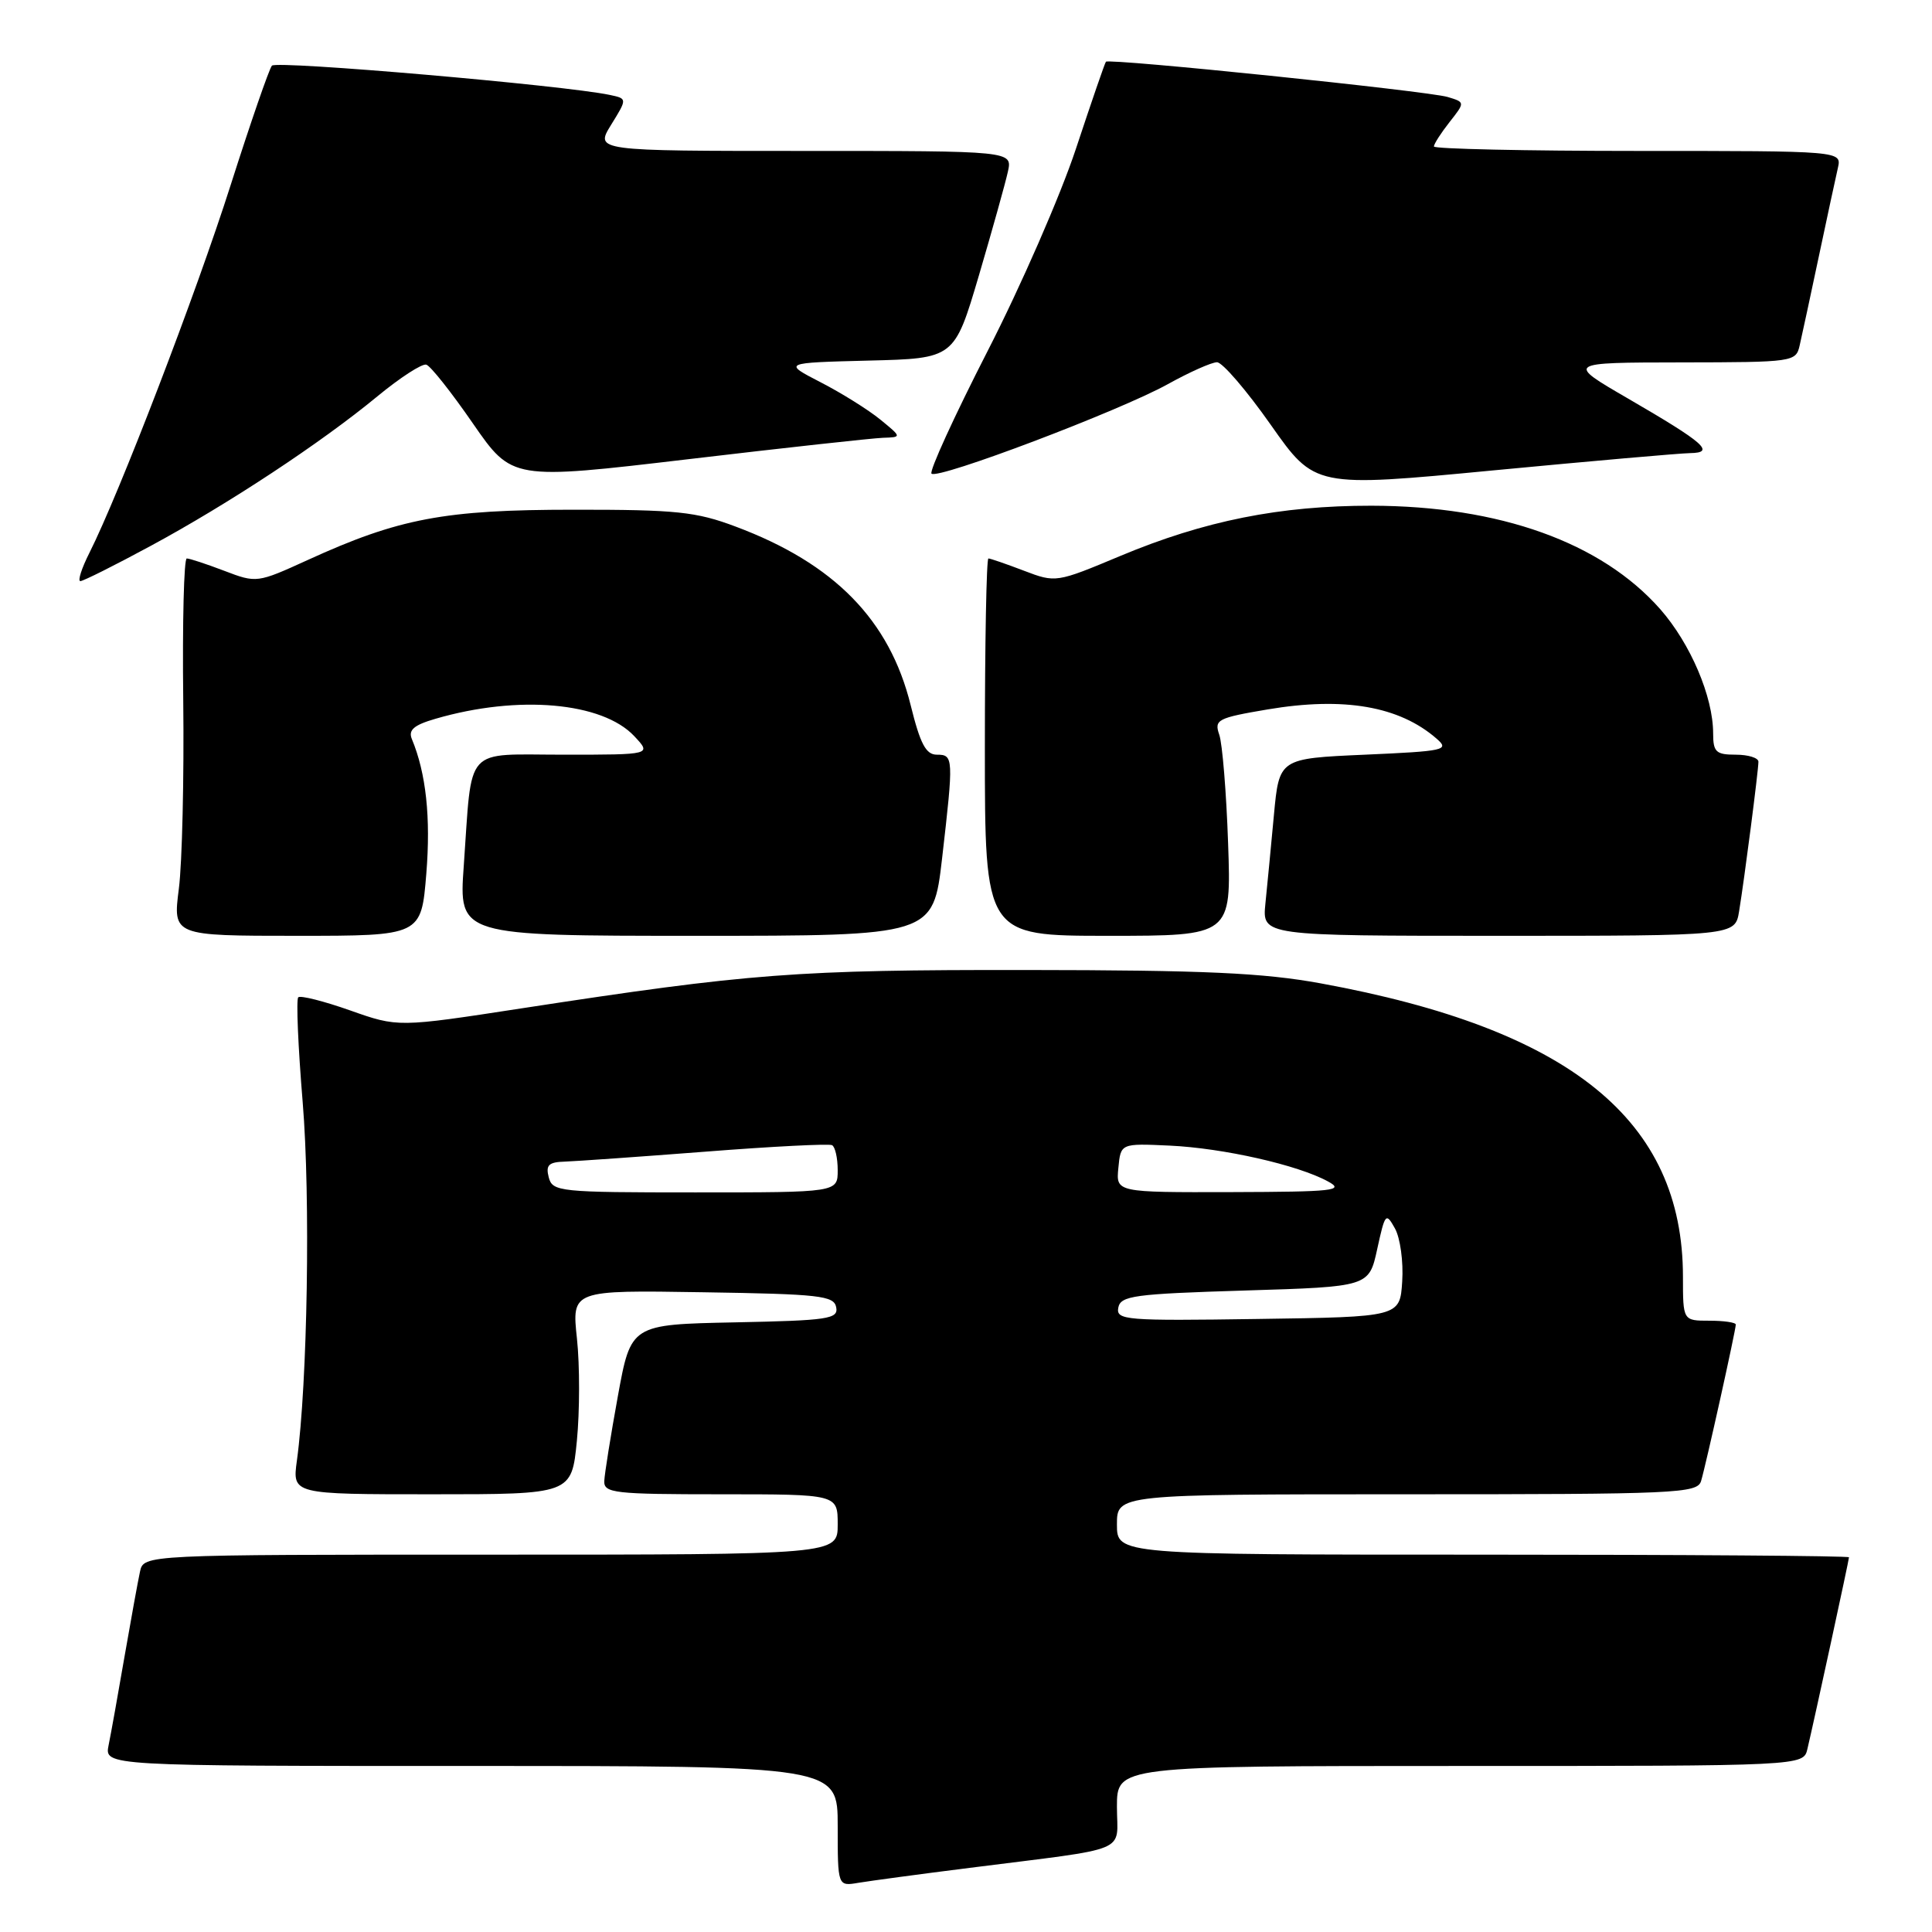 <?xml version="1.0" encoding="UTF-8" standalone="no"?>
<!DOCTYPE svg PUBLIC "-//W3C//DTD SVG 1.1//EN" "http://www.w3.org/Graphics/SVG/1.1/DTD/svg11.dtd" >
<svg xmlns="http://www.w3.org/2000/svg" xmlns:xlink="http://www.w3.org/1999/xlink" version="1.1" viewBox="0 0 256 256">
 <g >
 <path fill="currentColor"
d=" M 128.50 247.50 C 150.16 244.75 148.00 245.65 148.00 239.41 C 148.00 234.00 148.00 234.00 193.48 234.00 C 238.96 234.00 238.96 234.00 239.49 231.75 C 240.45 227.69 245.00 206.71 245.00 206.35 C 245.00 206.16 223.18 206.00 196.50 206.00 C 148.00 206.00 148.00 206.00 148.00 202.00 C 148.00 198.00 148.00 198.00 186.43 198.00 C 222.17 198.00 224.90 197.88 225.40 196.25 C 226.02 194.21 230.00 176.26 230.00 175.51 C 230.00 175.23 228.43 175.00 226.50 175.00 C 223.00 175.00 223.00 175.00 223.00 169.18 C 223.00 148.43 208.08 136.35 175.00 130.30 C 167.40 128.91 159.60 128.55 136.00 128.53 C 105.50 128.50 99.42 128.96 69.12 133.61 C 52.74 136.13 52.74 136.13 46.38 133.88 C 42.89 132.65 39.80 131.87 39.52 132.15 C 39.23 132.43 39.50 138.70 40.11 146.08 C 41.15 158.66 40.75 183.24 39.34 193.54 C 38.73 198.00 38.73 198.00 57.23 198.00 C 75.74 198.00 75.74 198.00 76.44 190.91 C 76.82 187.01 76.83 180.92 76.45 177.38 C 75.76 170.95 75.76 170.95 93.12 171.23 C 108.61 171.47 110.51 171.68 110.80 173.22 C 111.10 174.77 109.77 174.97 97.37 175.22 C 83.60 175.50 83.60 175.50 81.87 185.00 C 80.92 190.22 80.11 195.29 80.07 196.25 C 80.01 197.84 81.38 198.00 95.50 198.00 C 111.00 198.00 111.00 198.00 111.00 202.00 C 111.00 206.00 111.00 206.00 65.02 206.00 C 19.04 206.00 19.04 206.00 18.55 208.25 C 18.28 209.49 17.36 214.55 16.50 219.50 C 15.65 224.45 14.70 229.74 14.39 231.25 C 13.84 234.00 13.84 234.00 62.42 234.00 C 111.00 234.00 111.00 234.00 111.00 241.97 C 111.00 249.95 111.00 249.95 113.75 249.48 C 115.26 249.23 121.90 248.33 128.50 247.50 Z  M 56.49 115.75 C 57.09 108.34 56.46 102.45 54.57 97.92 C 54.08 96.73 54.84 96.07 57.71 95.24 C 68.66 92.05 79.80 93.03 84.04 97.54 C 86.35 100.00 86.35 100.00 74.75 100.00 C 61.32 100.00 62.60 98.58 61.45 114.75 C 60.79 124.00 60.79 124.00 92.21 124.00 C 123.64 124.00 123.64 124.00 124.83 113.75 C 126.37 100.39 126.35 100.00 124.14 100.00 C 122.69 100.00 121.94 98.58 120.67 93.45 C 117.88 82.15 110.55 74.67 97.49 69.78 C 92.23 67.80 89.62 67.53 76.00 67.54 C 58.89 67.54 52.86 68.68 40.76 74.21 C 34.09 77.25 33.99 77.27 29.73 75.64 C 27.37 74.74 25.13 74.00 24.75 74.00 C 24.37 74.00 24.16 82.44 24.28 92.75 C 24.40 103.06 24.14 114.31 23.70 117.75 C 22.90 124.00 22.90 124.00 39.36 124.00 C 55.82 124.00 55.82 124.00 56.49 115.75 Z  M 162.73 111.75 C 162.50 105.01 161.97 98.53 161.56 97.36 C 160.87 95.36 161.31 95.13 167.98 94.00 C 178.08 92.30 185.42 93.57 190.36 97.88 C 192.10 99.39 191.46 99.53 180.86 100.00 C 169.50 100.50 169.50 100.50 168.80 108.00 C 168.42 112.12 167.91 117.41 167.67 119.75 C 167.25 124.00 167.25 124.00 198.58 124.00 C 229.91 124.00 229.91 124.00 230.44 120.75 C 231.15 116.42 233.00 102.10 233.00 100.93 C 233.00 100.42 231.65 100.00 230.00 100.00 C 227.38 100.00 227.00 99.65 227.00 97.18 C 227.00 92.32 224.00 85.29 220.00 80.73 C 212.19 71.87 198.72 67.04 181.71 67.01 C 169.61 67.00 159.60 69.00 148.46 73.66 C 139.96 77.22 139.89 77.23 135.67 75.62 C 133.34 74.73 131.22 74.00 130.97 74.00 C 130.71 74.00 130.50 85.25 130.50 99.00 C 130.50 124.00 130.50 124.00 146.83 124.00 C 163.16 124.00 163.16 124.00 162.73 111.75 Z  M 19.92 72.36 C 30.24 66.79 42.51 58.70 49.99 52.53 C 53.02 50.03 55.94 48.14 56.49 48.32 C 57.05 48.49 59.83 52.00 62.67 56.12 C 67.85 63.60 67.85 63.60 91.17 60.85 C 104.00 59.33 115.62 58.06 117.00 58.01 C 119.50 57.93 119.50 57.93 116.64 55.59 C 115.06 54.30 111.51 52.08 108.75 50.66 C 103.73 48.07 103.73 48.07 115.10 47.78 C 126.46 47.50 126.46 47.50 129.71 36.50 C 131.49 30.45 133.22 24.26 133.55 22.75 C 134.16 20.00 134.16 20.00 106.50 20.00 C 78.84 20.00 78.84 20.00 80.98 16.53 C 83.12 13.07 83.12 13.07 80.81 12.58 C 74.75 11.30 36.62 8.00 36.03 8.70 C 35.66 9.14 33.20 16.25 30.57 24.50 C 25.99 38.89 15.81 65.39 11.85 73.25 C 10.81 75.31 10.27 77.00 10.65 77.00 C 11.03 77.00 15.20 74.91 19.92 72.36 Z  M 223.95 60.04 C 227.34 59.99 225.87 58.70 215.76 52.83 C 207.50 48.04 207.50 48.04 222.73 48.02 C 237.70 48.00 237.97 47.96 238.47 45.75 C 238.76 44.51 239.89 39.23 241.00 34.00 C 242.11 28.77 243.24 23.49 243.53 22.25 C 244.04 20.00 244.04 20.00 217.02 20.00 C 202.16 20.00 190.00 19.73 190.00 19.41 C 190.00 19.08 190.93 17.63 192.07 16.18 C 194.14 13.55 194.14 13.55 191.82 12.85 C 189.17 12.06 146.93 7.70 146.54 8.18 C 146.39 8.36 144.61 13.54 142.57 19.70 C 140.53 25.87 135.26 37.94 130.85 46.54 C 126.45 55.14 123.11 62.44 123.43 62.76 C 124.25 63.58 148.34 54.45 154.73 50.91 C 157.61 49.31 160.55 48.00 161.26 48.00 C 161.97 48.00 165.18 51.73 168.39 56.30 C 174.22 64.59 174.22 64.59 197.86 62.33 C 210.86 61.09 222.60 60.06 223.95 60.04 Z  M 148.18 173.27 C 148.49 171.69 150.25 171.45 164.96 171.00 C 181.40 170.50 181.40 170.50 182.49 165.50 C 183.53 160.75 183.64 160.62 184.84 162.78 C 185.54 164.04 185.97 167.19 185.80 169.78 C 185.50 174.50 185.50 174.50 166.67 174.77 C 149.11 175.03 147.87 174.93 148.18 173.27 Z  M 72.71 156.00 C 72.29 154.38 72.70 153.98 74.84 153.92 C 76.30 153.87 84.70 153.28 93.50 152.60 C 102.30 151.91 109.84 151.53 110.25 151.74 C 110.66 151.95 111.00 153.44 111.00 155.06 C 111.00 158.00 111.00 158.00 92.12 158.00 C 74.07 158.00 73.21 157.91 72.71 156.00 Z  M 148.19 154.75 C 148.50 151.50 148.50 151.50 155.00 151.80 C 162.07 152.13 171.97 154.36 175.97 156.55 C 178.21 157.76 176.75 157.92 163.19 157.96 C 147.87 158.00 147.87 158.00 148.19 154.75 Z "/>
</g>
</svg>